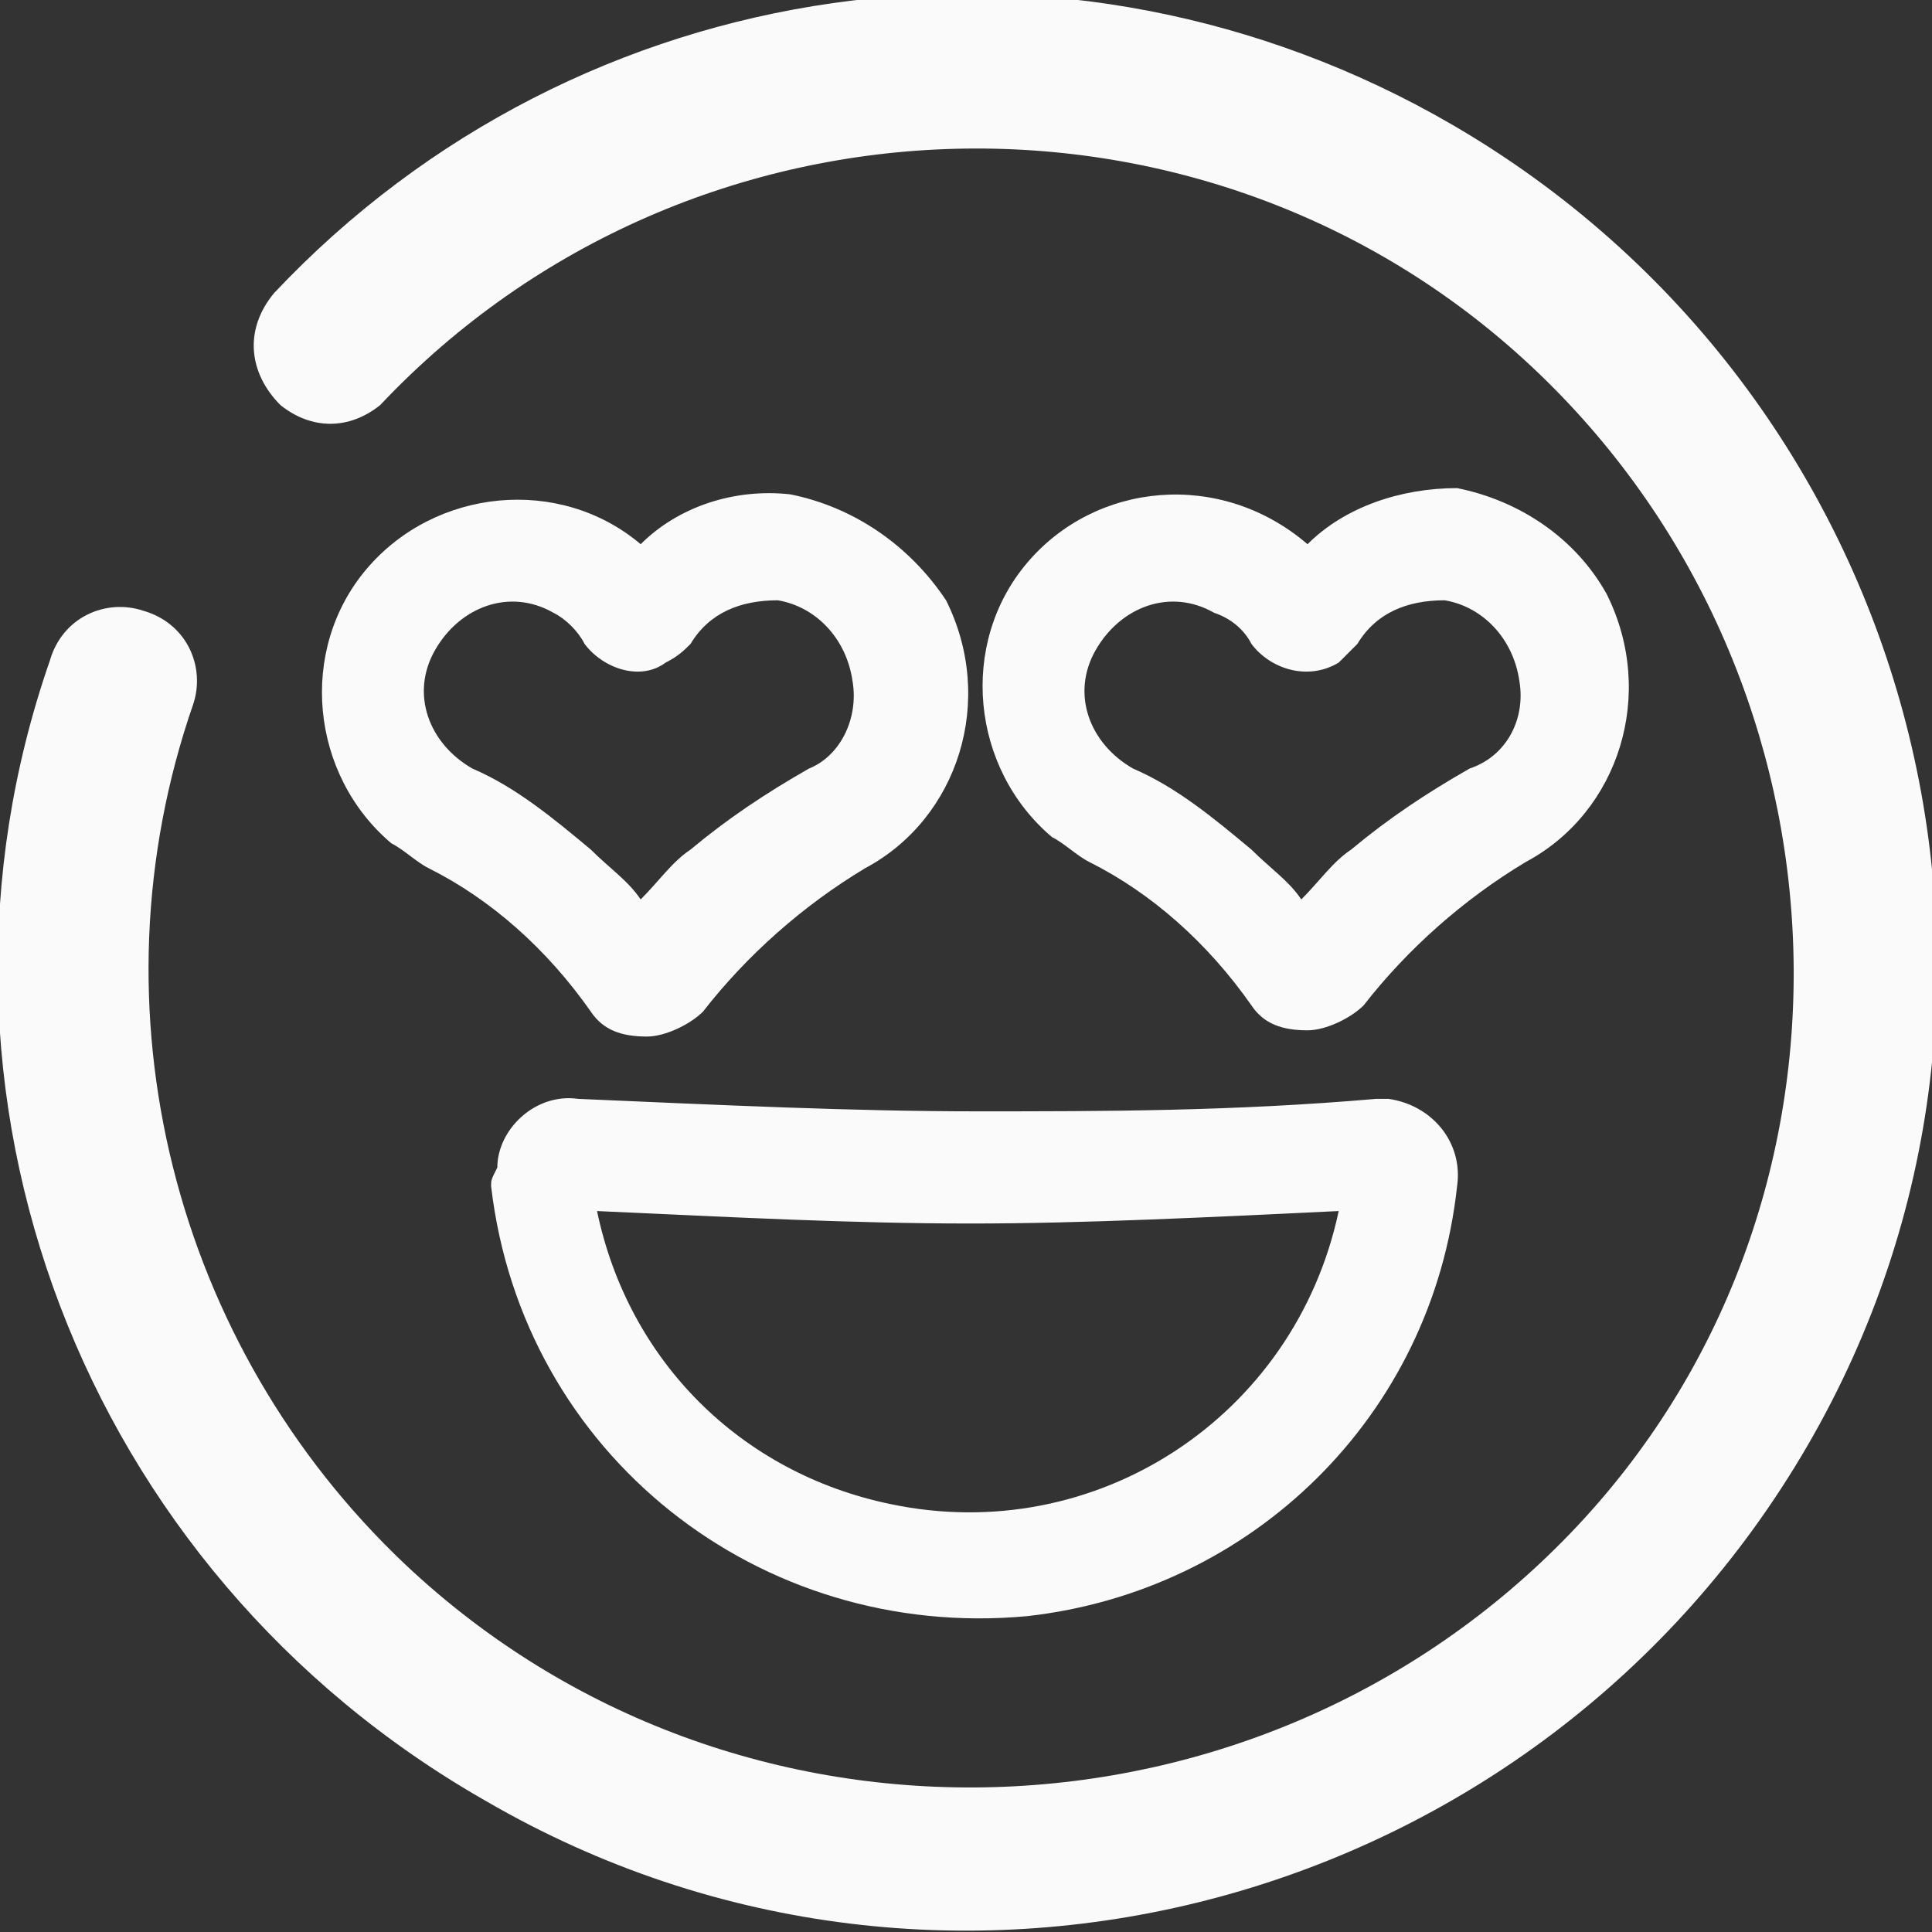 <?xml version="1.0" encoding="utf-8"?>
<!-- Generator: Adobe Illustrator 19.1.0, SVG Export Plug-In . SVG Version: 6.00 Build 0)  -->
<svg version="1.1" id="icon-influencer" xmlns="http://www.w3.org/2000/svg" xmlns:xlink="http://www.w3.org/1999/xlink" x="0px"
	 y="0px" viewBox="-7 7 31 31" style="enable-background:new -7 7 31 31;" xml:space="preserve">
<rect x="-7" y="7" width="31" height="31" fill="#333333" stroke="none"/>
<style type="text/css">
	.st0{fill:#FAFAFA;}
</style>
<g id="help">
	<g id="Group_1504" transform="translate(0 0)">
		<g id="Group_1503">
			<path id="Path_1770" class="st0" d="M0.8,35.9c7.4,4.3,16.9,1.7,21.2-5.7s1.7-16.9-5.7-21.2c-6.2-3.6-14-2.5-18.9,2.7
				C-3.1,12.3-3,13-2.5,13.5c0.5,0.4,1.1,0.4,1.6,0c5-5.3,13.4-5.5,18.6-0.5s5.5,13.4,0.5,18.6S4.8,37.1-0.5,32.1
				c-3.7-3.5-5.1-8.9-3.4-13.8c0.2-0.6-0.1-1.3-0.8-1.5c-0.6-0.2-1.3,0.1-1.5,0.8C-8.6,24.5-5.7,32.2,0.8,35.9z"/>
		</g>
	</g>
</g>
<g id="Group_1505" transform="translate(6.98 9.332)">
	<g id="Group_1492" transform="translate(0 0)">
		<path id="Path_1764" class="st0" d="M-6.1,16.7c0.5,4.3,4.3,7.3,8.6,6.9c3.6-0.4,6.5-3.2,6.9-6.9c0.1-0.7-0.4-1.3-1.1-1.4
			c-0.1,0-0.1,0-0.2,0c-2.3,0.2-4.4,0.2-6.4,0.2s-4.1-0.1-6.4-0.2c-0.7-0.1-1.3,0.5-1.3,1.1C-6.1,16.6-6.1,16.6-6.1,16.7z M1.6,17.3
			c1.8,0,3.8-0.1,5.9-0.2c-0.7,3.3-3.9,5.4-7.2,4.7c-2.4-0.5-4.2-2.3-4.7-4.7C-2.2,17.2-0.3,17.3,1.6,17.3z"/>
		<path id="Path_1765" class="st0" d="M-3.7,6.4c-1.3-1.1-3.3-0.9-4.4,0.4s-0.9,3.3,0.4,4.4c0.2,0.1,0.4,0.3,0.6,0.4
			c1,0.5,1.9,1.3,2.6,2.3c0.2,0.3,0.5,0.4,0.9,0.4l0,0c0.3,0,0.7-0.2,0.9-0.4c0.7-0.9,1.6-1.7,2.6-2.3c1.5-0.8,2.1-2.7,1.3-4.3
			C0.6,6.4-0.3,5.8-1.3,5.6l0,0C-2.2,5.5-3.1,5.8-3.7,6.4z M-0.3,8.6C-0.2,9.2-0.5,9.8-1,10c-0.7,0.4-1.3,0.8-1.9,1.3
			c-0.3,0.2-0.5,0.5-0.8,0.8c-0.2-0.3-0.5-0.5-0.8-0.8c-0.6-0.5-1.2-1-1.9-1.3c-0.7-0.4-1-1.2-0.6-1.9c0.4-0.7,1.2-1,1.9-0.6
			C-4.9,7.6-4.7,7.8-4.6,8c0.3,0.4,0.9,0.6,1.3,0.3C-3.1,8.2-3,8.1-2.9,8c0.3-0.5,0.8-0.7,1.4-0.7l0,0C-0.9,7.4-0.4,7.9-0.3,8.6
			L-0.3,8.6z"/>
		<path id="Path_1766" class="st0" d="M7,6.4C5.6,5.2,3.6,5.4,2.5,6.7s-0.9,3.3,0.4,4.4c0.2,0.1,0.4,0.3,0.6,0.4
			c1,0.5,1.9,1.3,2.6,2.3c0.2,0.3,0.5,0.4,0.9,0.4l0,0c0.3,0,0.7-0.2,0.9-0.4c0.7-0.9,1.6-1.7,2.6-2.3c1.5-0.8,2.1-2.7,1.3-4.3
			c-0.5-0.9-1.4-1.5-2.4-1.7l0,0C8.5,5.5,7.6,5.8,7,6.4z M10.4,8.6c0.1,0.6-0.2,1.2-0.8,1.4c-0.7,0.4-1.3,0.8-1.9,1.3
			c-0.3,0.2-0.5,0.5-0.8,0.8c-0.2-0.3-0.5-0.5-0.8-0.8c-0.6-0.5-1.2-1-1.9-1.3c-0.7-0.4-1-1.2-0.6-1.9c0.4-0.7,1.2-1,1.9-0.6
			C5.8,7.6,6,7.8,6.1,8C6.4,8.4,7,8.6,7.5,8.3C7.6,8.2,7.7,8.1,7.8,8c0.3-0.5,0.8-0.7,1.4-0.7l0,0C9.8,7.4,10.3,7.9,10.4,8.6
			L10.4,8.6z"/>
	</g>
</g>
</svg>
